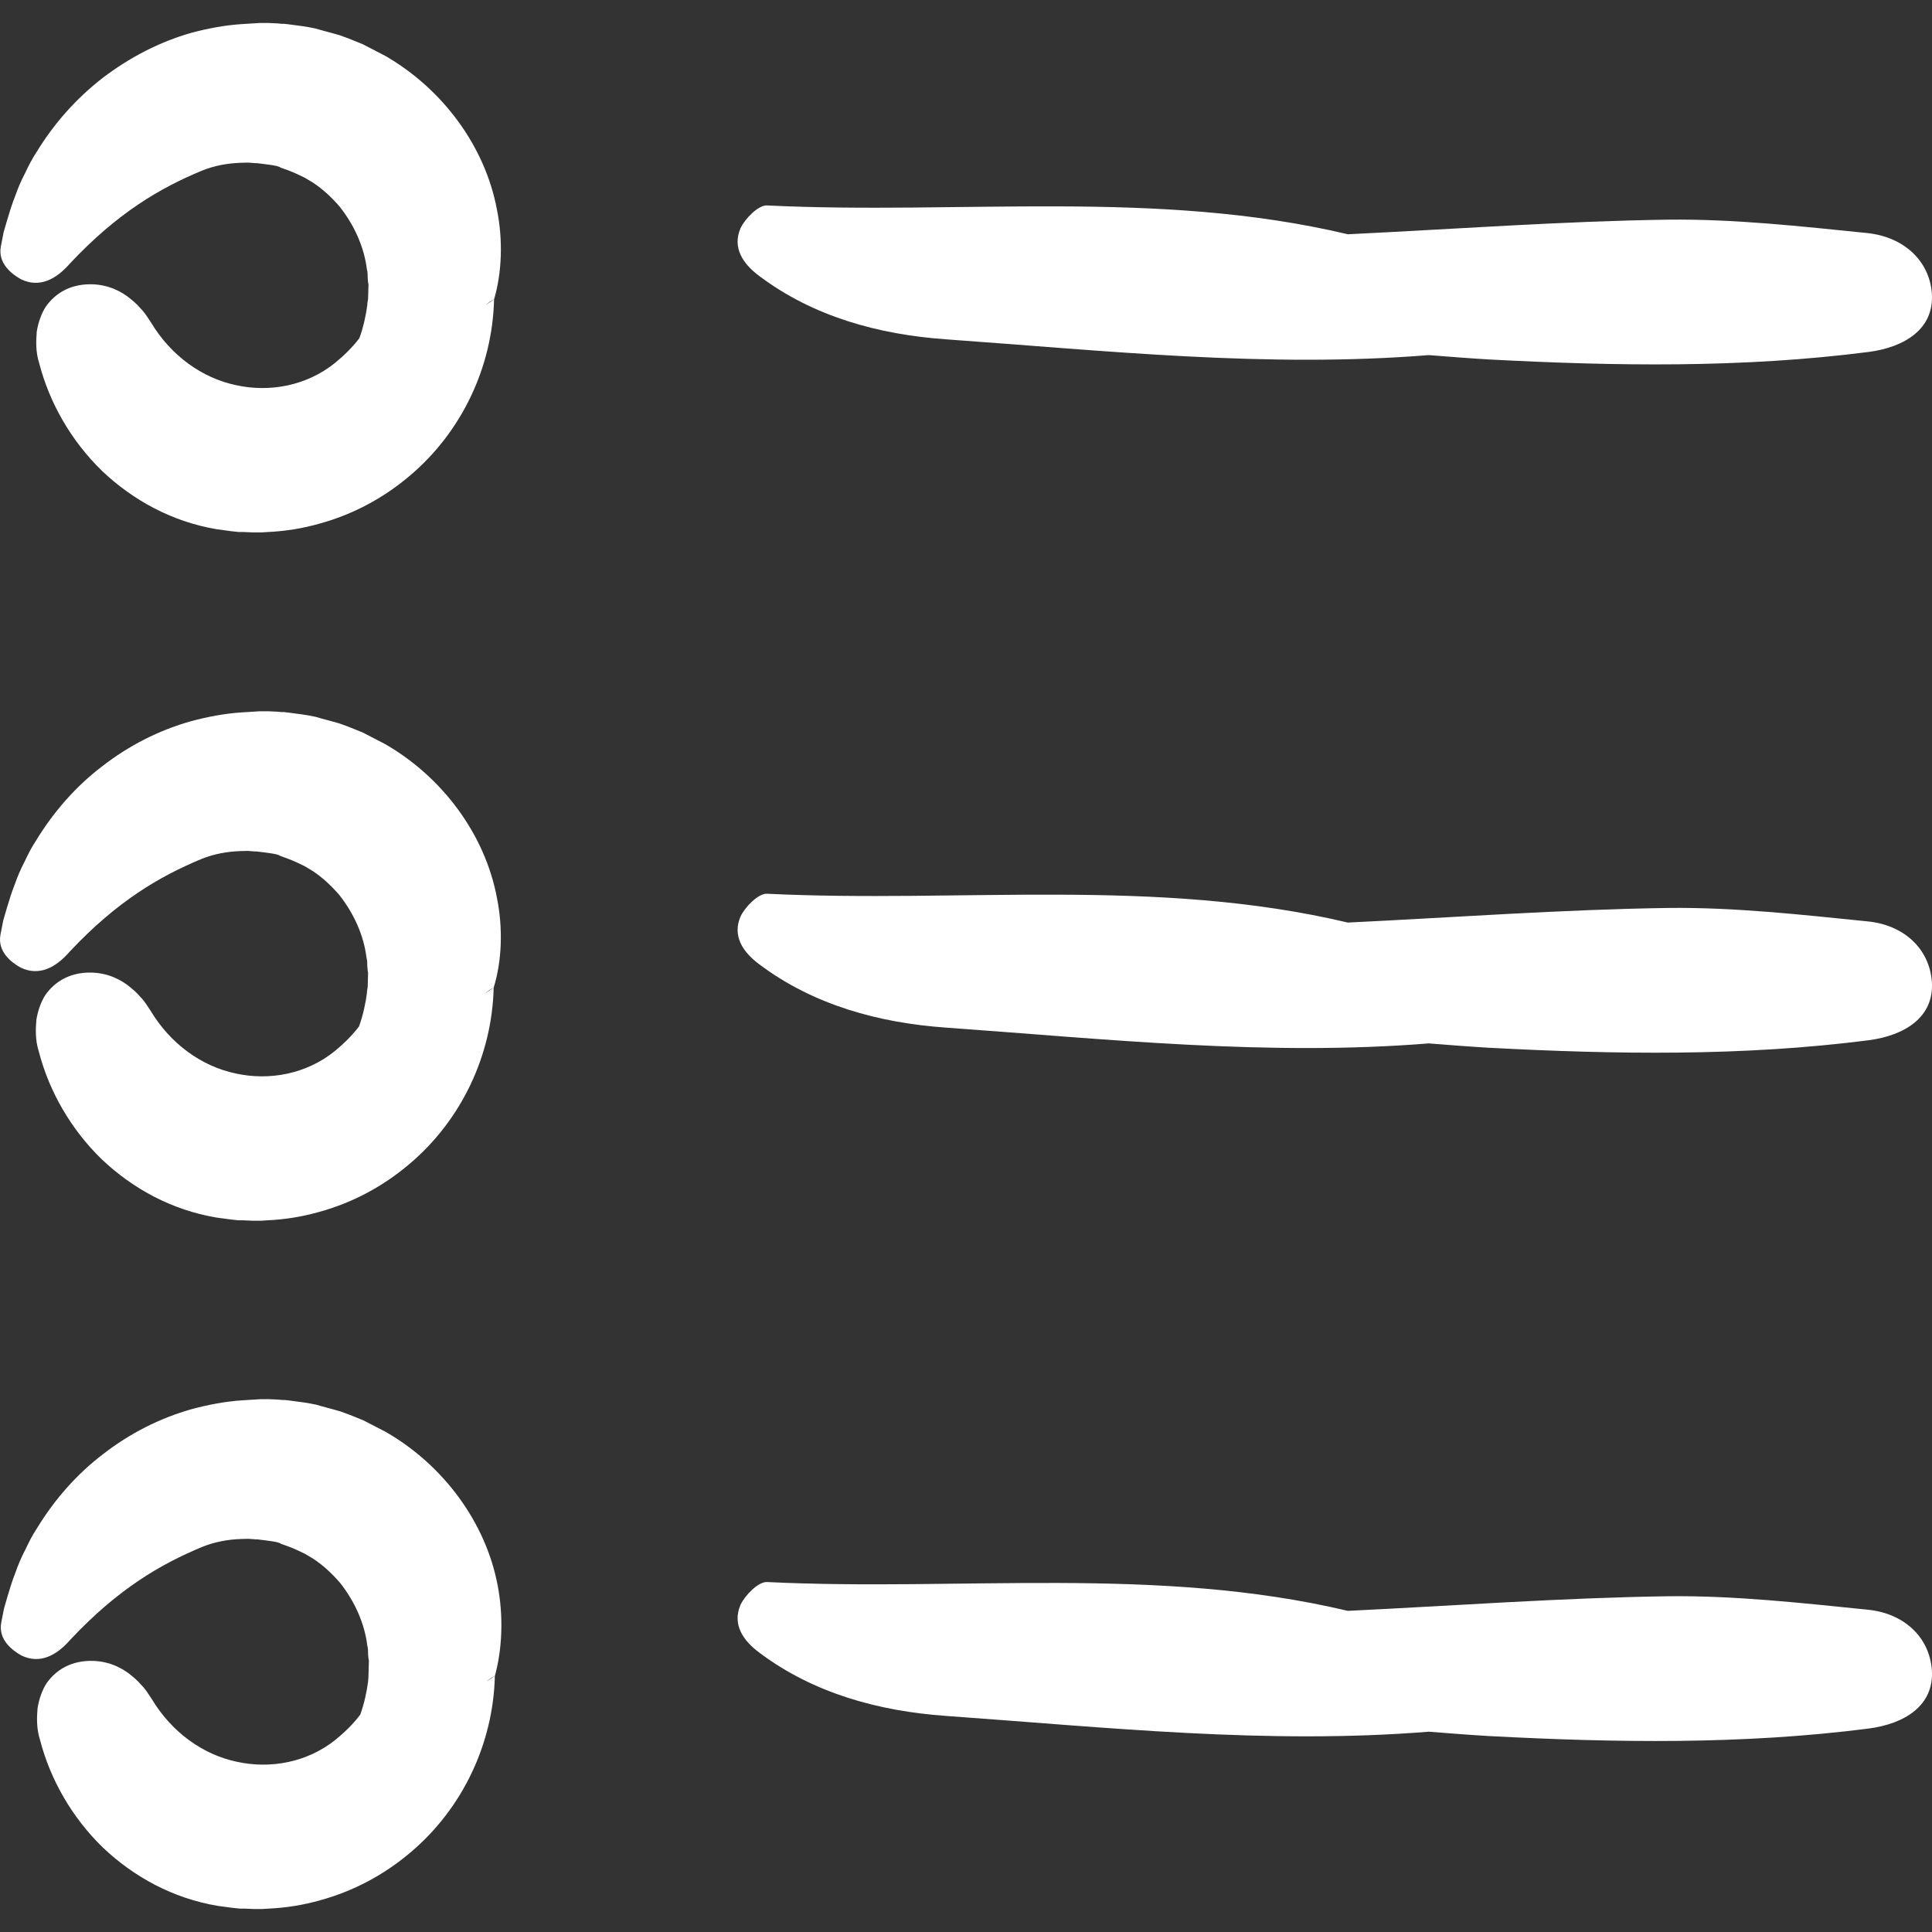 <?xml version="1.0" encoding="iso-8859-1"?>
<!-- Generator: Adobe Illustrator 19.0.0, SVG Export Plug-In . SVG Version: 6.00 Build 0)  -->
<svg xmlns="http://www.w3.org/2000/svg" xmlns:xlink="http://www.w3.org/1999/xlink" version="1.1" id="Capa_1" x="0px" y="0px" viewBox="0 0 489.247 489.247" style="enable-background:new 0 0 489.247 489.247;" xml:space="preserve" width="512px" height="512px">
<rect x="0" y="0" width="489.247" height="489.247" fill="#333333" stroke="none"/>
<g>
	<g>
		<path d="M125.814,52.924c-1.5-7.9-4.9-15.5-9.8-22.2c-4.9-6.7-11.2-12.4-18.5-16.6c-1.9-1-3.7-1.9-5.6-2.9    c-1.9-0.8-3.9-1.6-5.9-2.3c-2-0.6-4.1-1.1-6.1-1.7c-2.2-0.5-4.8-0.8-7.1-1.1l-0.9-0.1h-0.6l-1.1-0.1l-2.2-0.1h-0.6h-0.3h-1.2h-0.2    l-1.6,0.1l-3.2,0.2c-4.2,0.3-8.4,1.1-12.5,2.2c-8.1,2.3-15.7,6.3-22.4,11.4c-6.7,5.2-12.3,11.5-16.7,18.7c-1.2,1.8-2.1,3.6-3,5.5    c-1,1.9-1.8,3.8-2.5,5.8c-0.8,2-1.4,4-2,6l-0.9,3.1l-0.7,3.6c-0.8,4.3,2.8,7,5.1,8.3c4.8,2.3,9-0.1,12.4-4    c12-12.8,22.8-19.1,33.4-23.5c3.2-1.3,6.6-1.9,9.9-2c0.8,0,1.7-0.1,2.5,0l1.2,0.1h0.6h0.3h0.2h0.1l0,0l0,0c0.1,0,0.3,0-0.8,0    c2.4,0.3,5.4,0.6,5.9,1.1c0.9,0.3,2.8,1,4.1,1.6l2.1,1l2,1.2c2.6,1.7,4.8,3.8,6.8,6.1c3.7,4.7,6.2,10.2,6.9,15.9    c0.2,0.7,0.2,1.4,0.2,2.2l0.1,1.1l0.1,0.5l0,0l-0.1,3.6c-0.1,0.8-0.2,1-0.2,1.6c-0.3,2.4-1,5.7-2,8.4c-1.8,2.4-4,4.5-6.2,6.3    c-7.2,5.8-16.6,7.5-25.1,5.6c-8.5-1.8-16.4-7.4-21.5-15.9c-0.8-1.2-1.5-2.4-2.6-3.5c-0.9-1.1-2.1-2.1-3.4-3.1    c-2.5-1.8-6-3.3-10.5-3c-4.1,0.3-7.6,2.1-10.1,5.6c-1.1,1.7-1.9,3.9-2.3,6.3c-0.2,2.4-0.3,5.2,0.6,8c2.6,10.1,8.1,19.7,15.9,27.3    c7.9,7.5,17.8,12.9,29.1,14.8l3.7,0.5l1.9,0.2h1.2l2.4,0.1h2.1l1.6-0.1c4.4-0.2,8.8-0.9,13-2.1c8.5-2.3,16.3-6.5,22.9-12.1    c13.3-11.2,21-27.7,21.4-44.7c-0.7,0.5-1.4,0.9-2.1,1.4c0.7-0.6,1.4-1.1,2.1-1.4C127.114,69.024,127.414,60.724,125.814,52.924z" fill="#FFFFFF"/>
		<path d="M125.814,227.224c-1.5-7.9-4.9-15.5-9.8-22.2c-4.9-6.7-11.2-12.4-18.5-16.6c-1.9-1-3.7-1.9-5.6-2.9    c-1.9-0.8-3.9-1.6-5.9-2.3c-2-0.6-4.1-1.1-6.1-1.7c-2.2-0.5-4.8-0.8-7.1-1.1l-0.9-0.1h-0.6l-1.1-0.1l-2.2-0.1h-0.6h-0.3h-1.2h-0.2    l-1.6,0.1l-3.2,0.2c-4.2,0.3-8.4,1.1-12.5,2.2c-8.2,2.3-15.8,6.2-22.5,11.4c-6.7,5.1-12.3,11.5-16.7,18.7c-1.2,1.8-2.1,3.6-3,5.5    c-1,1.9-1.8,3.8-2.5,5.8c-0.8,2-1.4,4-2,6l-0.9,3.1l-0.7,3.6c-0.8,4.3,2.8,7,5.1,8.3c4.8,2.3,9-0.1,12.4-4    c12-12.8,22.8-19.1,33.4-23.5c3.2-1.3,6.6-1.9,9.9-2c0.8,0,1.7-0.1,2.5,0l1.2,0.1h0.6h0.3h0.2h0.1l0,0l0,0c0.1,0,0.3,0-0.8,0    c2.4,0.3,5.4,0.6,5.9,1.1c0.9,0.3,2.8,1,4.1,1.6l2.1,1l2,1.2c2.6,1.7,4.8,3.8,6.8,6.1c3.7,4.7,6.2,10.2,6.9,15.9    c0.2,0.7,0.2,1.4,0.2,2.2l0.1,1.1l0.1,0.5l0,0l-0.1,3.6c-0.1,0.8-0.2,1-0.2,1.6c-0.3,2.4-1,5.7-2,8.4c-1.8,2.4-4,4.5-6.2,6.3    c-7.2,5.8-16.6,7.5-25.1,5.6c-8.5-1.8-16.4-7.4-21.5-15.9c-0.8-1.2-1.5-2.4-2.6-3.5c-0.9-1.1-2.1-2.1-3.4-3.1    c-2.5-1.8-6-3.3-10.5-3c-4.1,0.3-7.6,2.1-10.1,5.6c-1.1,1.7-1.9,3.9-2.3,6.3c-0.2,2.4-0.3,5.2,0.6,8c2.6,10.1,8.1,19.7,15.9,27.3    c7.9,7.5,17.8,12.9,29.1,14.8l3.7,0.5l1.9,0.2h1.2l2.4,0.1h2.1l1.6-0.1c4.4-0.2,8.8-0.9,13-2.1c8.5-2.3,16.3-6.5,22.9-12.1    c13.3-11.2,21-27.7,21.4-44.7c-0.7,0.5-1.4,0.9-2.1,1.4c0.7-0.6,1.4-1.1,2.1-1.4C127.114,243.324,127.414,235.024,125.814,227.224    z" fill="#FFFFFF"/>
		<path d="M93.214,425.824c-0.3,2.4-1,5.7-2,8.4c-1.8,2.4-4,4.5-6.2,6.3c-7.2,5.8-16.6,7.5-25.1,5.6c-8.5-1.8-16.4-7.4-21.5-15.9    c-0.8-1.2-1.5-2.4-2.6-3.5c-0.9-1.1-2.1-2.1-3.4-3.1c-2.5-1.8-6-3.3-10.5-3c-4.1,0.3-7.6,2.1-10.1,5.6c-1.1,1.7-1.9,3.9-2.3,6.3    c-0.2,2.4-0.3,5.2,0.6,8c2.6,10.1,8.1,19.7,15.9,27.3c7.9,7.5,17.8,12.9,29.1,14.8l3.7,0.5l1.9,0.2h1.2l2.4,0.1h2.1l1.6-0.1    c4.4-0.2,8.8-0.9,13-2.1c8.5-2.3,16.3-6.5,22.9-12.1c13.3-11.2,21-27.7,21.4-44.7c-0.7,0.5-1.4,0.9-2.1,1.4    c0.7-0.6,1.4-1.1,2.1-1.4c1.9-6.9,2.2-15.2,0.7-23c-1.5-7.9-4.9-15.5-9.8-22.2c-4.9-6.7-11.2-12.4-18.5-16.6    c-1.9-1-3.7-1.9-5.6-2.9c-1.9-0.8-3.9-1.6-5.9-2.3c-2-0.6-4.1-1.1-6.1-1.7c-2.2-0.5-4.8-0.8-7.1-1.1l-0.9-0.1h-0.6l-1.1-0.1    l-2.2-0.1h-0.6h-0.3h-1.2h-0.2l-1.6,0.1l-3.2,0.2c-4.2,0.3-8.4,1.1-12.5,2.2c-8.2,2.3-15.8,6.2-22.5,11.4    c-6.7,5.1-12.3,11.5-16.7,18.7c-1.2,1.8-2.1,3.6-3,5.5c-1,1.9-1.8,3.8-2.5,5.8c-0.8,2-1.4,4-2,6l-0.9,3.1l-0.7,3.6    c-0.8,4.3,2.8,7,5.1,8.3c4.8,2.3,9-0.1,12.4-4c12-12.8,22.8-19.1,33.4-23.5c3.2-1.3,6.6-1.9,9.9-2c0.8,0,1.7-0.1,2.5,0l1.2,0.1    h0.6h0.3h0.2h0.1l0,0l0,0c0.1,0,0.3,0-0.8,0c2.4,0.3,5.4,0.6,5.9,1.1c0.9,0.3,2.8,1,4.1,1.6l2.1,1l2,1.2c2.6,1.7,4.8,3.8,6.8,6.1    c3.7,4.7,6.2,10.2,6.9,15.9c0.2,0.7,0.2,1.4,0.2,2.2l0.1,1.1l0.1,0.5l0,0l-0.1,3.6C93.314,425.124,93.214,425.324,93.214,425.824z    " fill="#FFFFFF"/>
		<path d="M472.914,59.024c-16.8-1.7-33.7-3.6-50.5-3.4c-27.1,0.4-54.1,2.4-81.1,3.7c-48.5-11.5-98-4.9-147.1-7.3    c-2.2-0.1-5.6,3.4-6.7,5.8c-2.1,4.9,0.6,9,4.8,12.1c13.7,10.3,30.3,14.8,47.2,16c40.7,2.9,81.4,7.3,122.3,4    c5.1,0.4,10.1,0.8,15.2,1.1c32.1,1.7,64.3,2.2,96.2-1.9c9.1-1.2,16.6-5.8,16-14.8C488.614,66.124,482.214,60.024,472.914,59.024z" fill="#FFFFFF"/>
		<path d="M472.914,233.324c-16.8-1.7-33.7-3.6-50.5-3.4c-27.1,0.4-54.1,2.4-81.1,3.7c-48.5-11.5-98-4.9-147.1-7.3    c-2.2-0.1-5.6,3.4-6.7,5.8c-2.1,4.9,0.6,9,4.8,12.1c13.7,10.3,30.3,14.8,47.2,16c40.7,2.9,81.4,7.3,122.3,4    c5.1,0.4,10.1,0.8,15.2,1.1c32.1,1.7,64.3,2.2,96.2-1.9c9.1-1.2,16.6-5.8,16-14.8    C488.614,240.324,482.214,234.224,472.914,233.324z" fill="#FFFFFF"/>
		<path d="M472.914,407.624c-16.8-1.7-33.7-3.6-50.5-3.4c-27.1,0.4-54.1,2.4-81.1,3.7c-48.5-11.5-98-4.9-147.1-7.3    c-2.2-0.1-5.6,3.4-6.7,5.8c-2.1,4.9,0.6,9,4.8,12.1c13.7,10.3,30.3,14.8,47.2,16c40.7,2.9,81.4,7.3,122.3,4    c5.1,0.4,10.1,0.8,15.2,1.1c32.1,1.7,64.3,2.2,96.2-1.9c9.1-1.2,16.6-5.8,16-14.8    C488.614,414.624,482.214,408.524,472.914,407.624z" fill="#FFFFFF"/>
	</g>
</g>
<g>
</g>
<g>
</g>
<g>
</g>
<g>
</g>
<g>
</g>
<g>
</g>
<g>
</g>
<g>
</g>
<g>
</g>
<g>
</g>
<g>
</g>
<g>
</g>
<g>
</g>
<g>
</g>
<g>
</g>
</svg>
